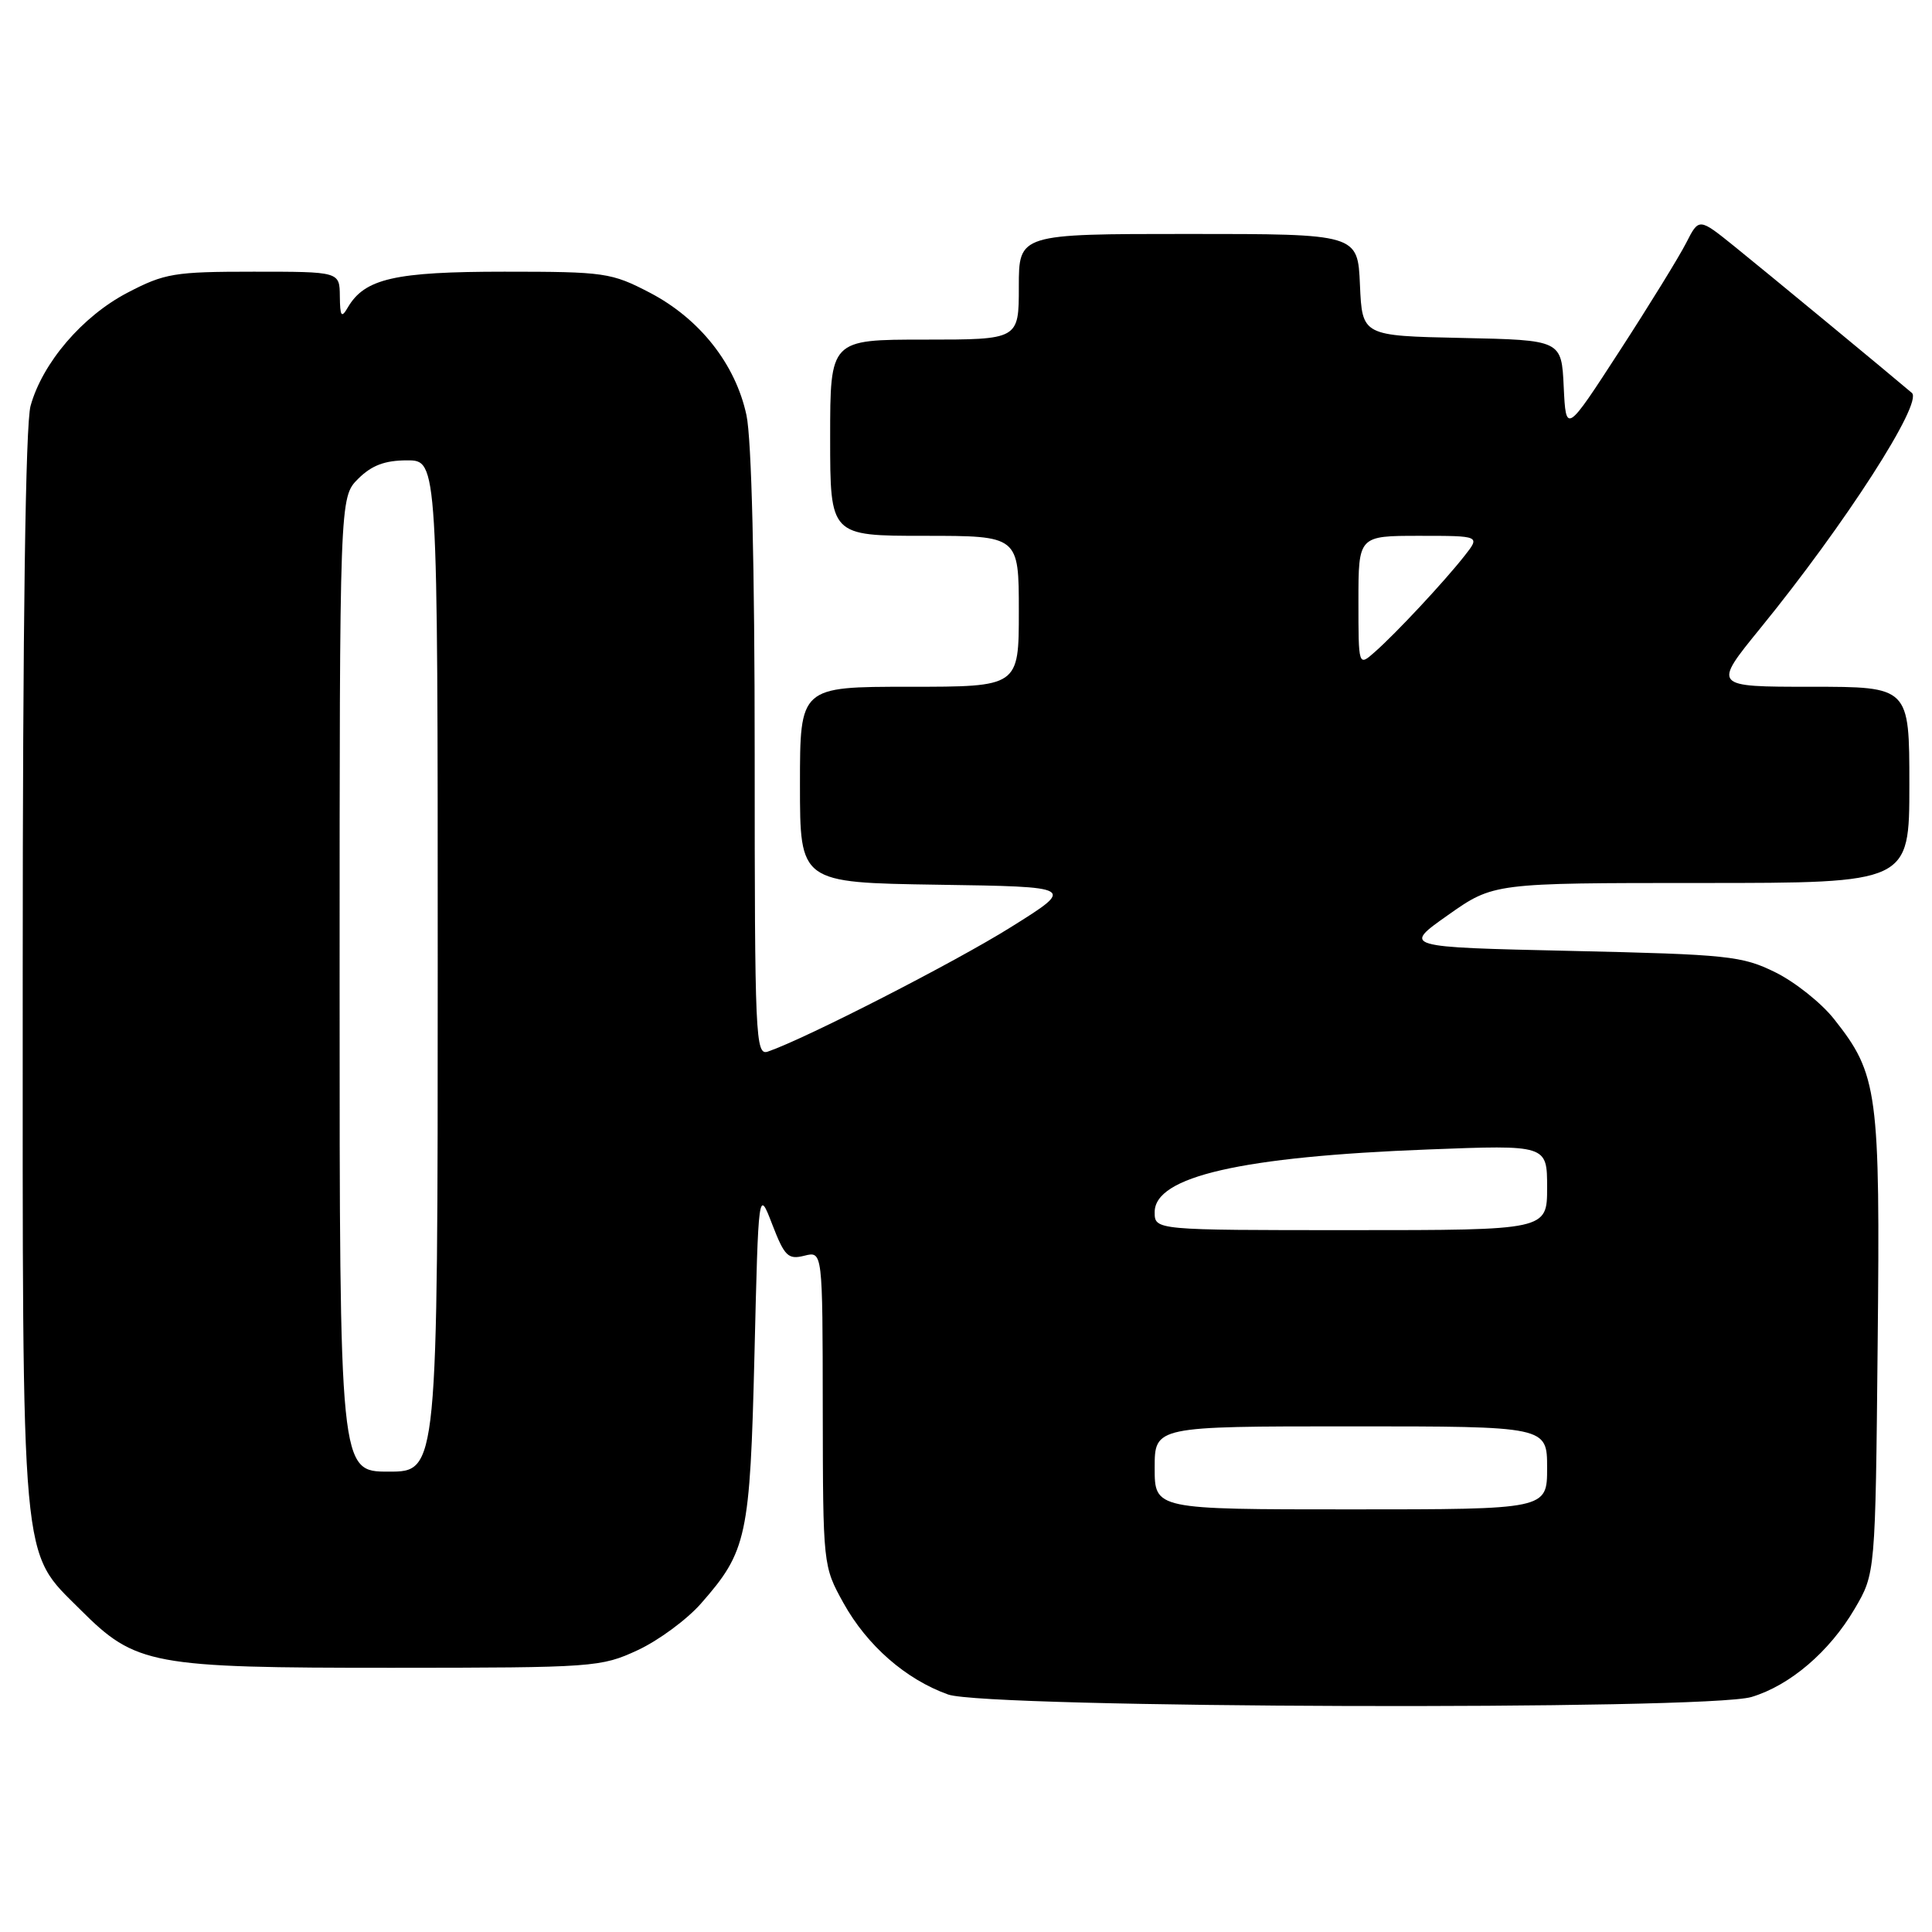 <?xml version="1.0" encoding="UTF-8" standalone="no"?>
<!DOCTYPE svg PUBLIC "-//W3C//DTD SVG 1.1//EN" "http://www.w3.org/Graphics/SVG/1.1/DTD/svg11.dtd" >
<svg xmlns="http://www.w3.org/2000/svg" xmlns:xlink="http://www.w3.org/1999/xlink" version="1.1" viewBox="0 0 256 256">
 <g >
 <path fill="currentColor"
d=" M 232.08 224.86 C 237.18 223.33 242.41 218.87 245.75 213.18 C 248.50 208.50 248.50 208.50 248.80 178.13 C 249.14 144.61 248.84 142.38 243.02 135.03 C 241.34 132.90 237.83 130.11 235.23 128.83 C 230.82 126.66 228.98 126.47 208.17 126.00 C 185.84 125.50 185.84 125.50 191.87 121.25 C 197.90 117.00 197.90 117.00 225.45 117.00 C 253.00 117.00 253.00 117.00 253.00 104.00 C 253.00 91.00 253.00 91.00 239.97 91.00 C 226.94 91.00 226.94 91.00 233.25 83.25 C 244.47 69.48 254.85 53.35 253.33 52.06 C 250.40 49.56 233.70 35.77 229.81 32.64 C 225.12 28.86 225.12 28.86 223.43 32.18 C 222.50 34.01 218.54 40.44 214.62 46.48 C 207.50 57.46 207.50 57.46 207.20 51.26 C 206.91 45.06 206.91 45.06 193.70 44.78 C 180.50 44.50 180.50 44.50 180.20 37.75 C 179.91 31.00 179.91 31.00 157.45 31.00 C 135.00 31.00 135.00 31.00 135.00 38.00 C 135.00 45.00 135.00 45.00 122.50 45.00 C 110.00 45.00 110.00 45.00 110.00 58.00 C 110.00 71.00 110.00 71.00 122.50 71.00 C 135.00 71.00 135.00 71.00 135.00 81.00 C 135.00 91.00 135.00 91.00 120.50 91.00 C 106.00 91.00 106.00 91.00 106.00 103.98 C 106.00 116.95 106.00 116.95 124.25 117.23 C 142.50 117.50 142.50 117.50 134.00 122.82 C 126.57 127.48 106.76 137.62 101.75 139.34 C 100.10 139.90 100.00 137.60 100.00 100.02 C 100.00 74.94 99.59 58.21 98.91 55.01 C 97.46 48.25 92.72 42.24 86.12 38.79 C 81.01 36.13 80.15 36.00 66.84 36.00 C 52.30 36.00 48.32 36.91 46.08 40.75 C 45.24 42.20 45.06 41.94 45.03 39.25 C 45.00 36.00 45.00 36.00 33.61 36.00 C 23.09 36.00 21.82 36.21 16.88 38.79 C 10.91 41.91 5.63 48.08 4.05 53.78 C 3.38 56.18 3.01 82.70 3.01 128.57 C 3.00 208.91 2.67 205.30 10.68 213.32 C 17.99 220.62 20.02 221.00 51.93 220.99 C 78.70 220.98 79.65 220.91 84.51 218.65 C 87.26 217.37 91.03 214.59 92.88 212.48 C 98.98 205.54 99.38 203.67 99.97 179.50 C 100.50 157.50 100.50 157.50 102.33 162.25 C 103.96 166.47 104.43 166.93 106.58 166.39 C 109.00 165.78 109.00 165.78 109.02 186.64 C 109.05 207.46 109.05 207.51 111.77 212.42 C 114.90 218.05 120.03 222.53 125.63 224.53 C 130.75 226.36 226.10 226.65 232.08 224.86 Z  M 153.00 194.50 C 153.00 189.00 153.00 189.00 179.00 189.00 C 205.00 189.00 205.00 189.00 205.00 194.50 C 205.00 200.00 205.00 200.00 179.00 200.00 C 153.00 200.00 153.00 200.00 153.00 194.50 Z  M 45.00 130.45 C 45.00 65.91 45.00 65.91 47.45 63.45 C 49.25 61.66 50.99 61.00 53.95 61.00 C 58.00 61.00 58.00 61.00 58.00 128.00 C 58.00 195.00 58.00 195.00 51.50 195.00 C 45.00 195.00 45.00 195.00 45.00 130.45 Z  M 153.00 160.61 C 153.00 155.89 164.50 153.26 189.25 152.31 C 205.00 151.70 205.00 151.70 205.00 157.35 C 205.00 163.00 205.00 163.00 179.00 163.00 C 153.00 163.00 153.00 163.00 153.00 160.61 Z  M 180.00 79.65 C 180.00 71.00 180.00 71.00 188.07 71.00 C 196.15 71.00 196.15 71.00 194.05 73.66 C 191.38 77.06 184.96 83.94 182.16 86.40 C 180.00 88.31 180.00 88.31 180.00 79.65 Z "/>
</g>
</svg>
